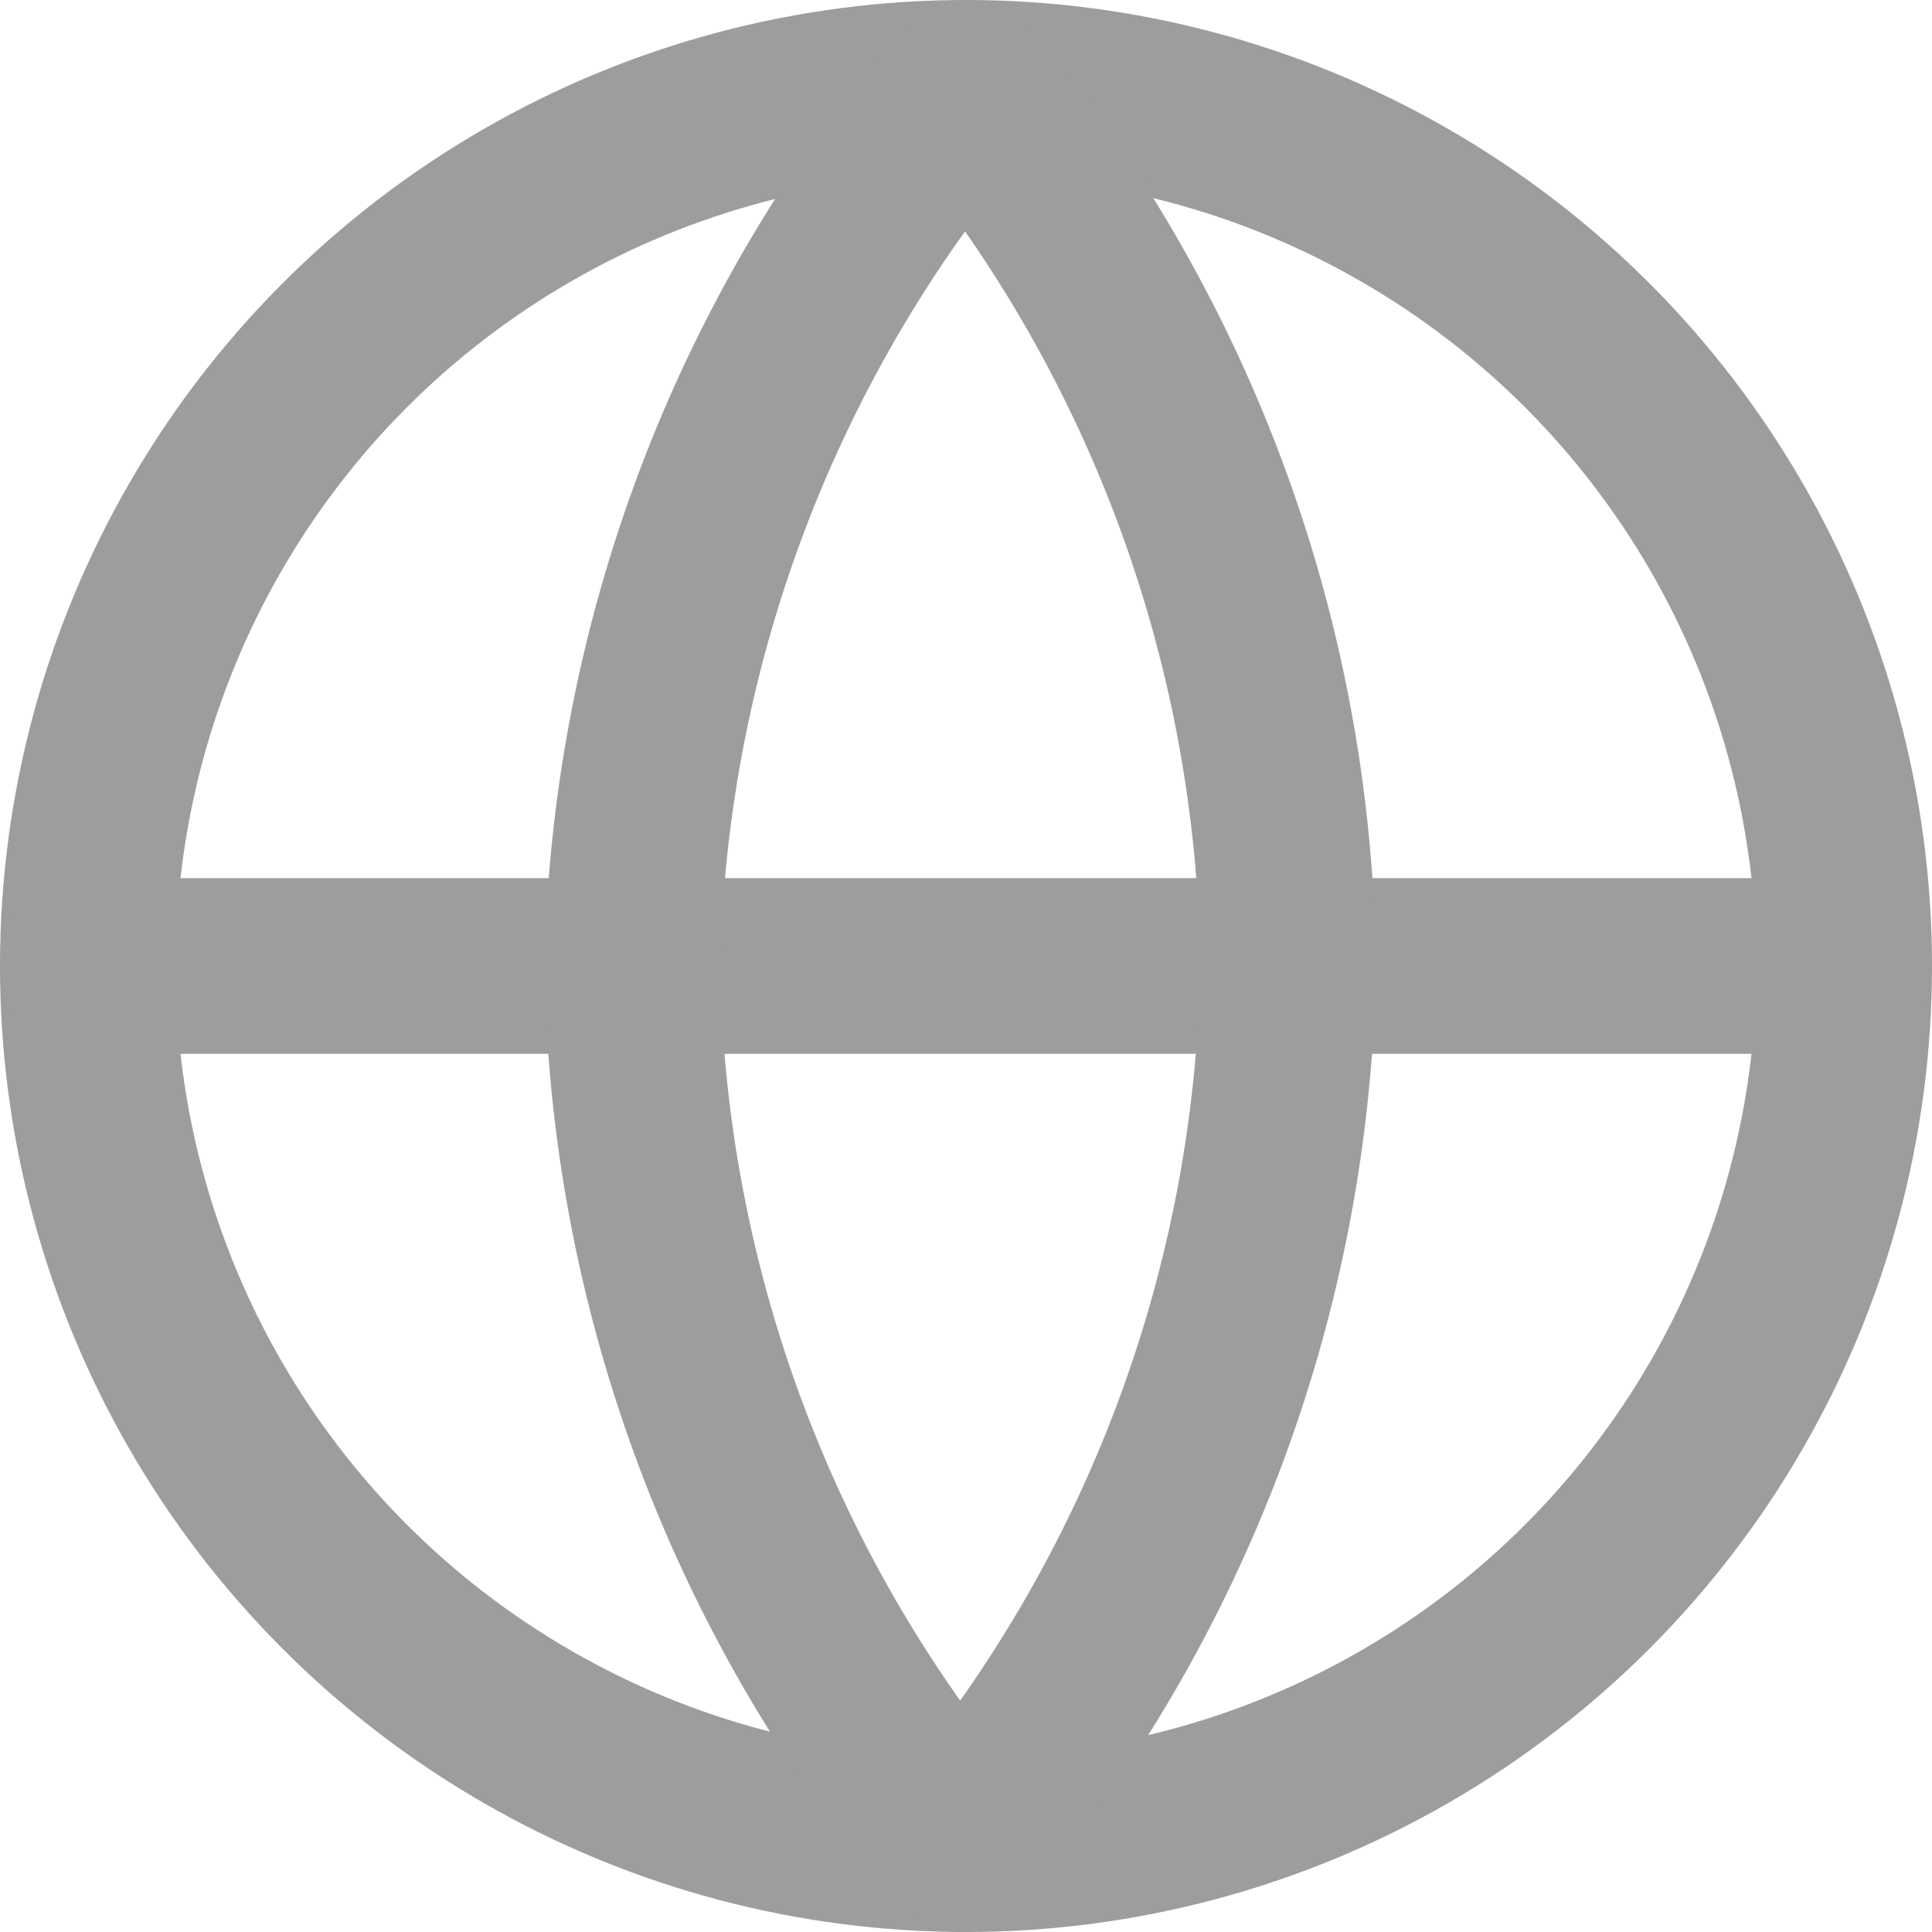 <svg xmlns="http://www.w3.org/2000/svg" viewBox="0 0 16.5 16.5"><defs><style>.cls-1{fill:none;stroke:#9D9D9D;stroke-linecap:round;stroke-linejoin:round;stroke-width:1.5px;}</style></defs><title>Asset 1</title><g id="Layer_2" data-name="Layer 2"><g id="Layer_1-2" data-name="Layer 1"><circle class="cls-1" cx="8.25" cy="8.25" r="7.5"/><line class="cls-1" x1="0.75" y1="8.25" x2="15.75" y2="8.25"/><path class="cls-1" d="M8.25.75A11.93,11.93,0,0,1,11,8.25a11.93,11.93,0,0,1-2.8,7.5,11.93,11.93,0,0,1-2.8-7.5A11.93,11.93,0,0,1,8.25.75Z"/></g></g></svg>